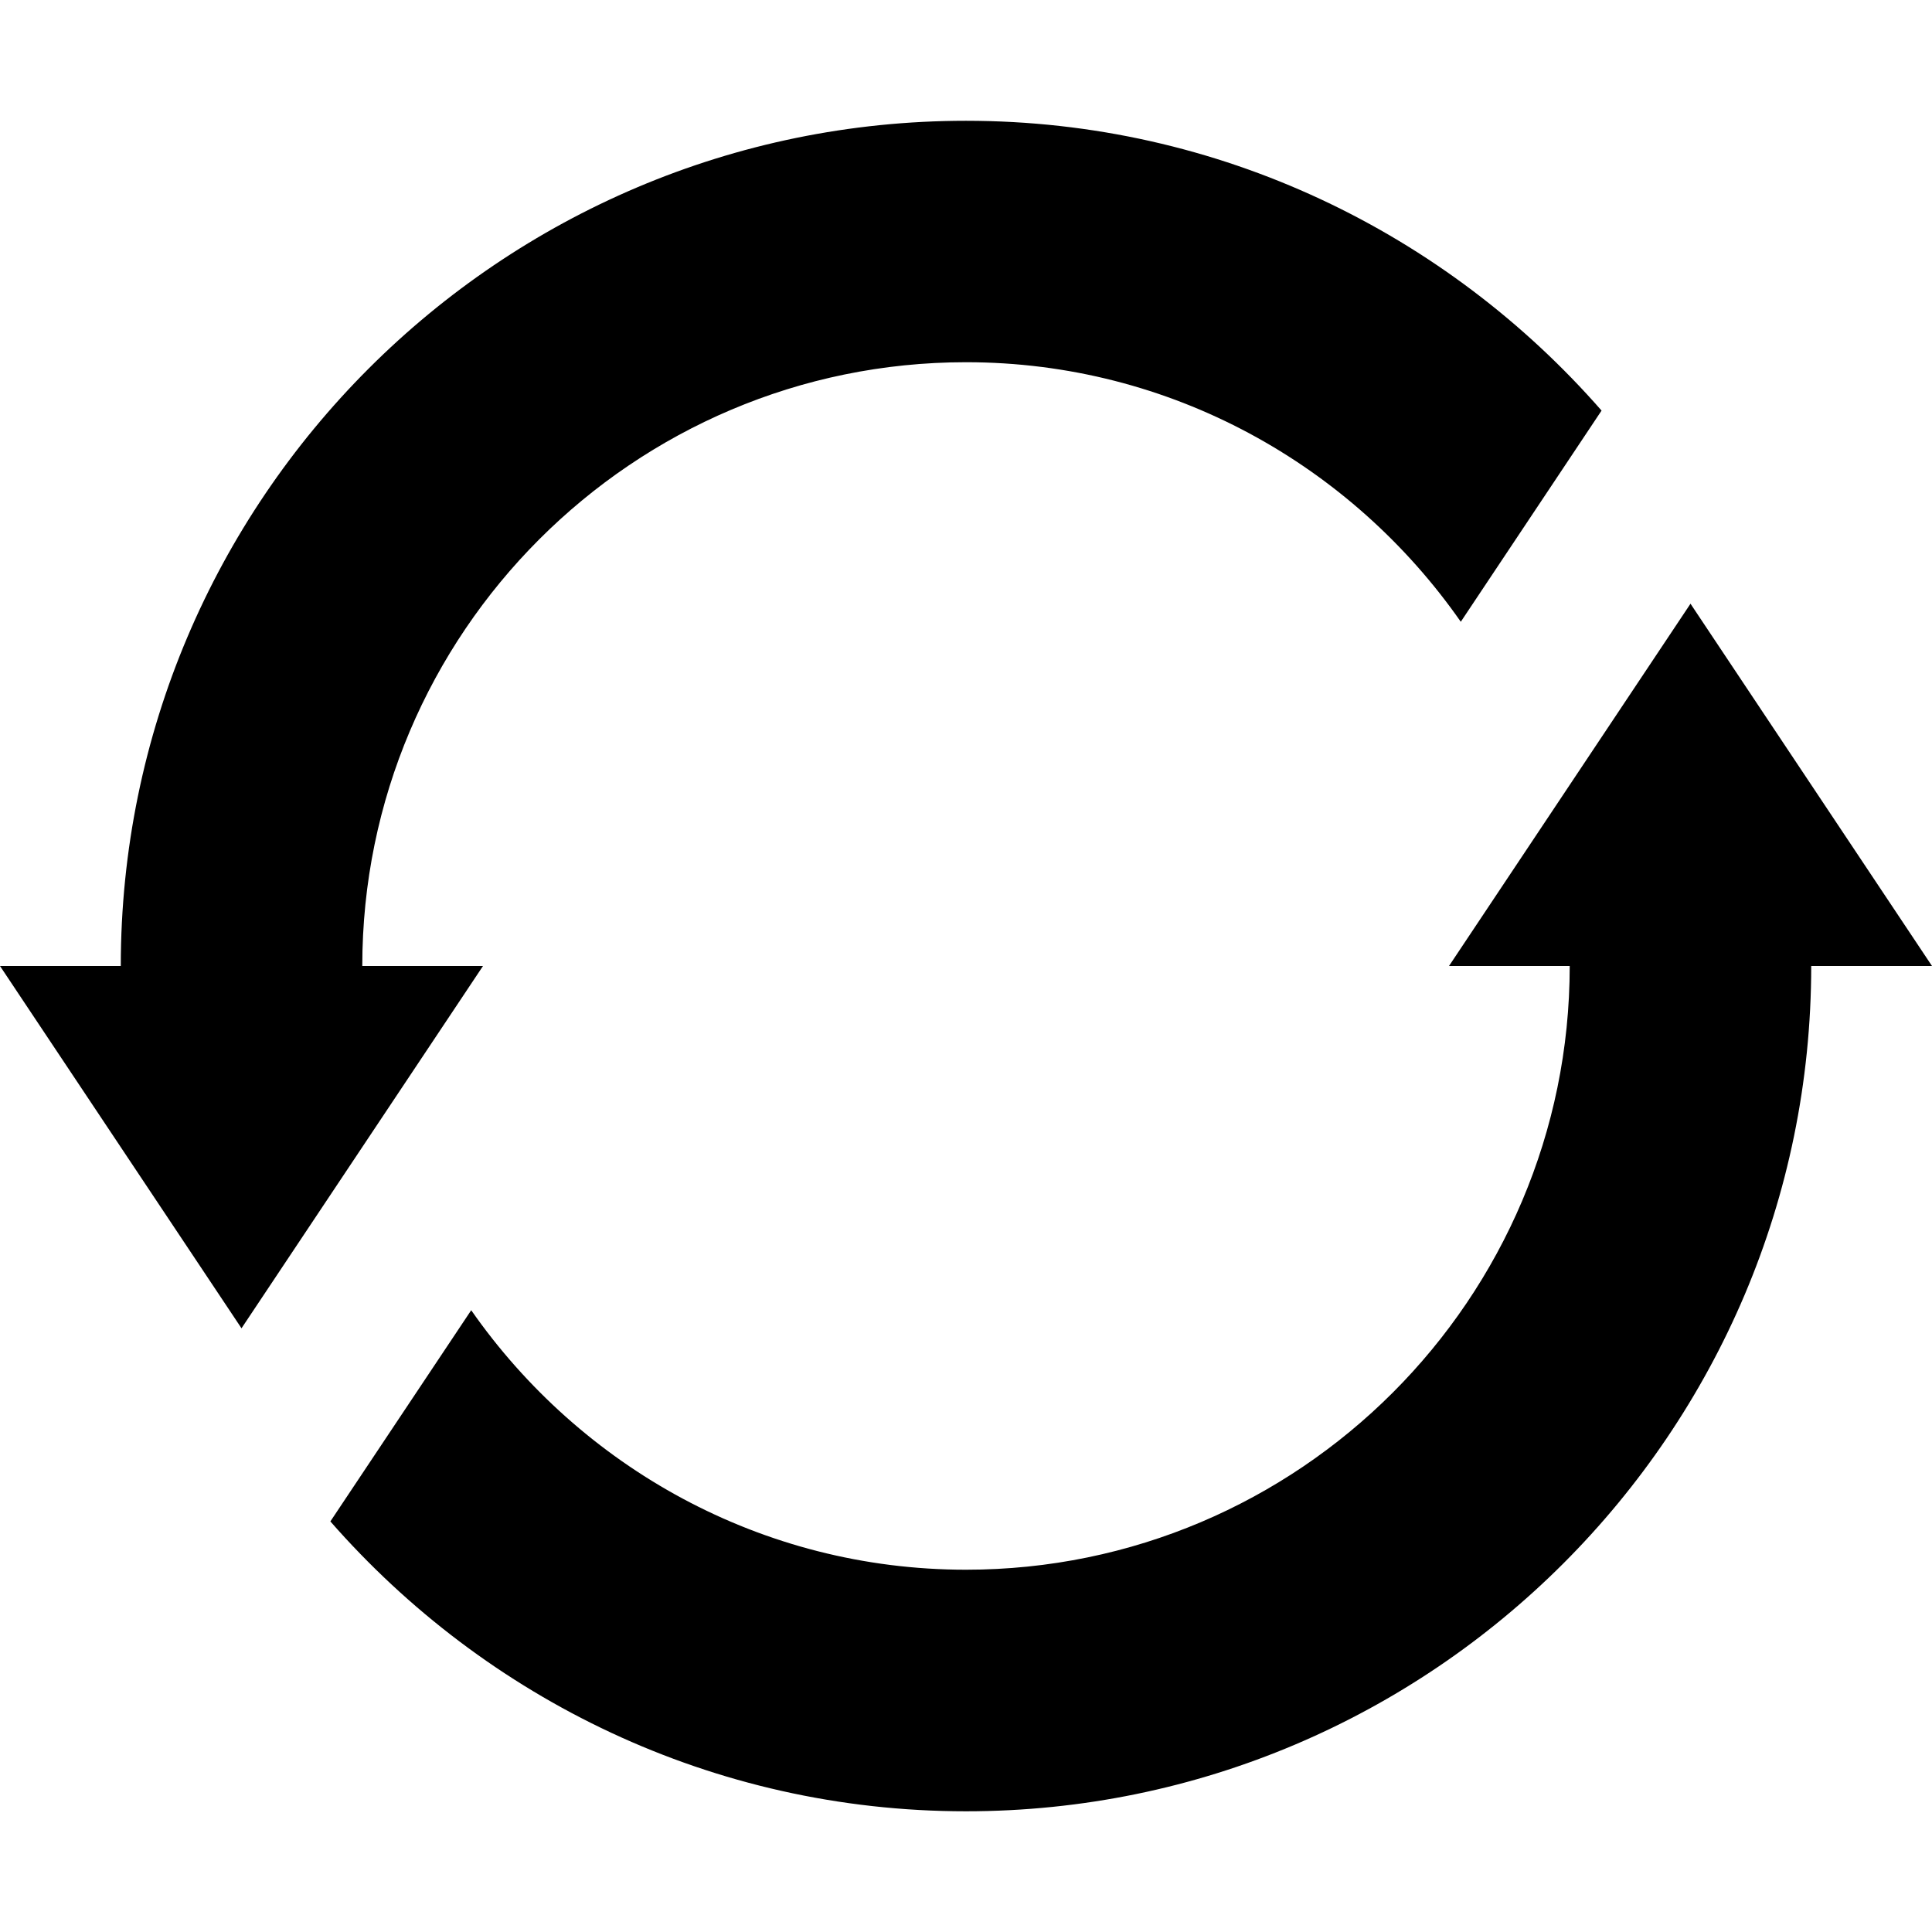 <svg width="29" height="29" viewBox="0 0 29 29" fill="none" xmlns="http://www.w3.org/2000/svg">
<path d="M25.375 9.062L21.75 14.5H23.562C23.562 19.497 19.497 23.562 14.5 23.562C11.425 23.562 8.712 22.015 7.073 19.667L4.959 22.837C7.287 25.497 10.696 27.188 14.5 27.188C21.496 27.188 27.187 21.496 27.187 14.5H29L25.375 9.062Z" fill="black"/>
<path d="M5.438 14.5C5.438 9.503 9.503 5.437 14.5 5.437C17.575 5.437 20.288 6.985 21.927 9.333L24.04 6.163C21.713 3.503 18.304 1.813 14.5 1.813C7.504 1.813 1.813 7.504 1.813 14.5H0L3.625 19.938L7.25 14.5L5.438 14.5Z" fill="black"/>
</svg>
